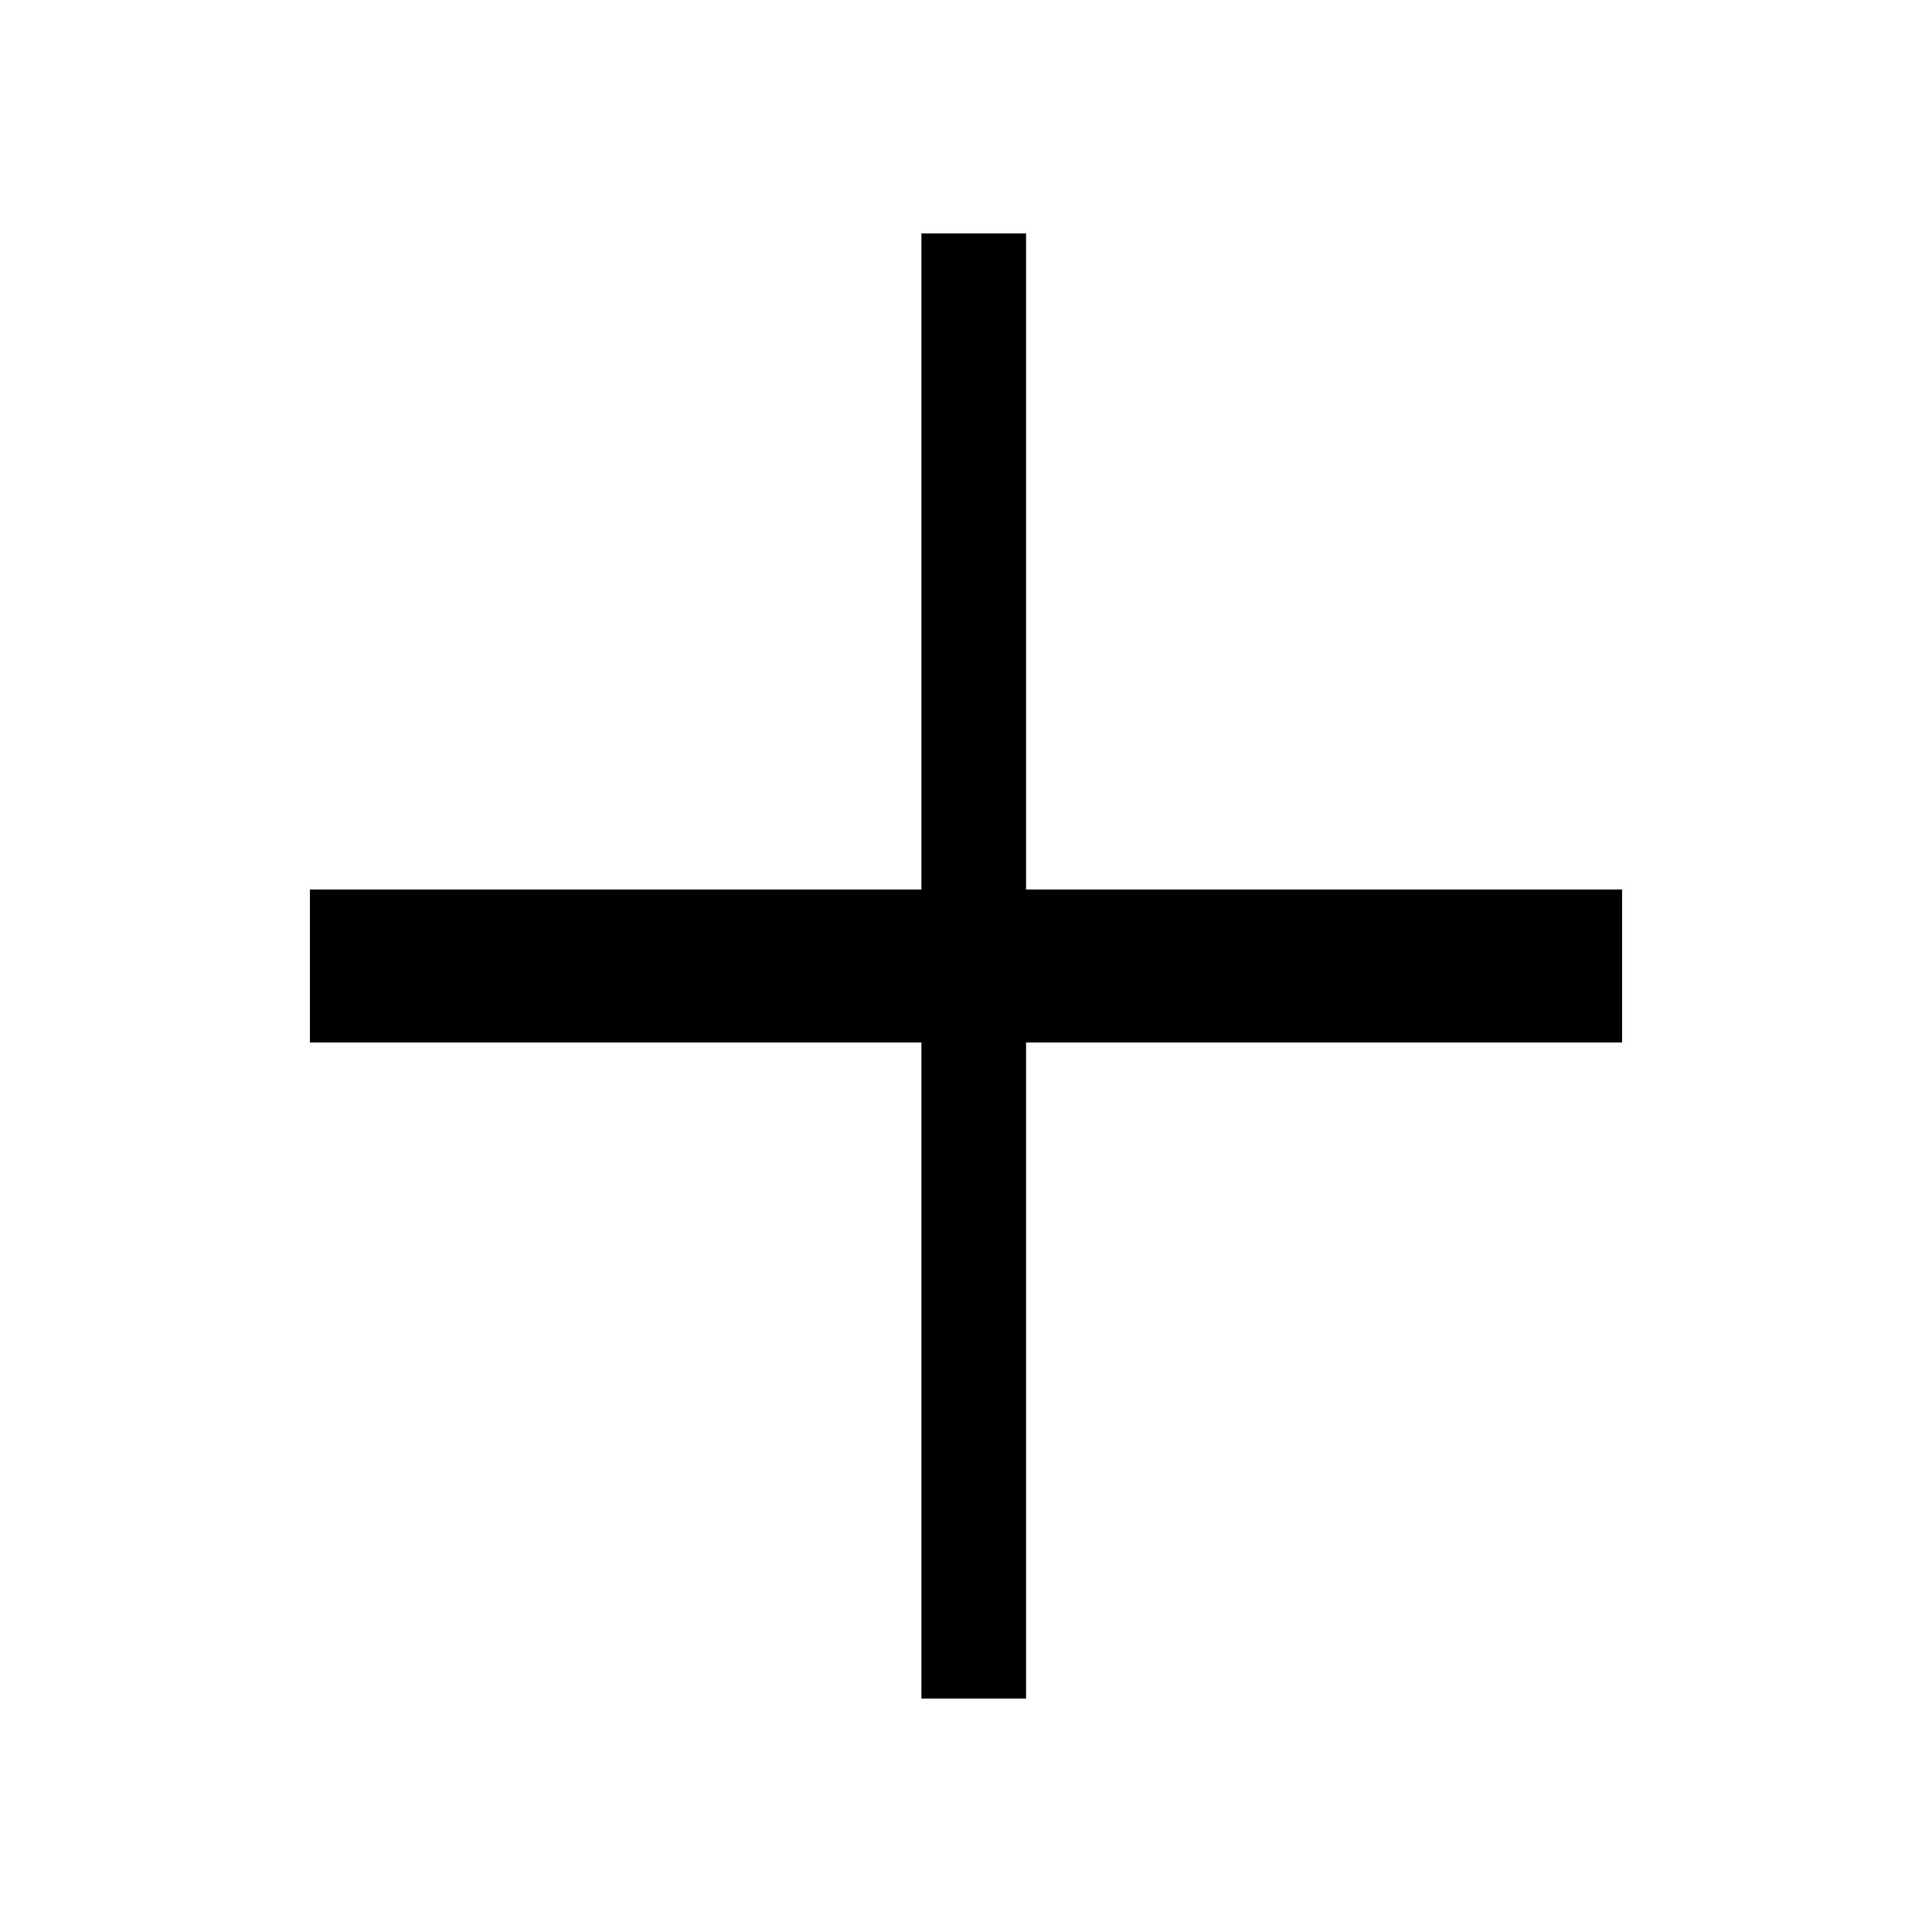 <svg xmlns="http://www.w3.org/2000/svg" height="20" viewBox="0 -960 960 960" width="20"><path d="M457.847-116.001v-326H154.001v-75.998h303.846v-326h51.999v326h296.153v75.998H509.846v326h-51.999Z"/></svg>